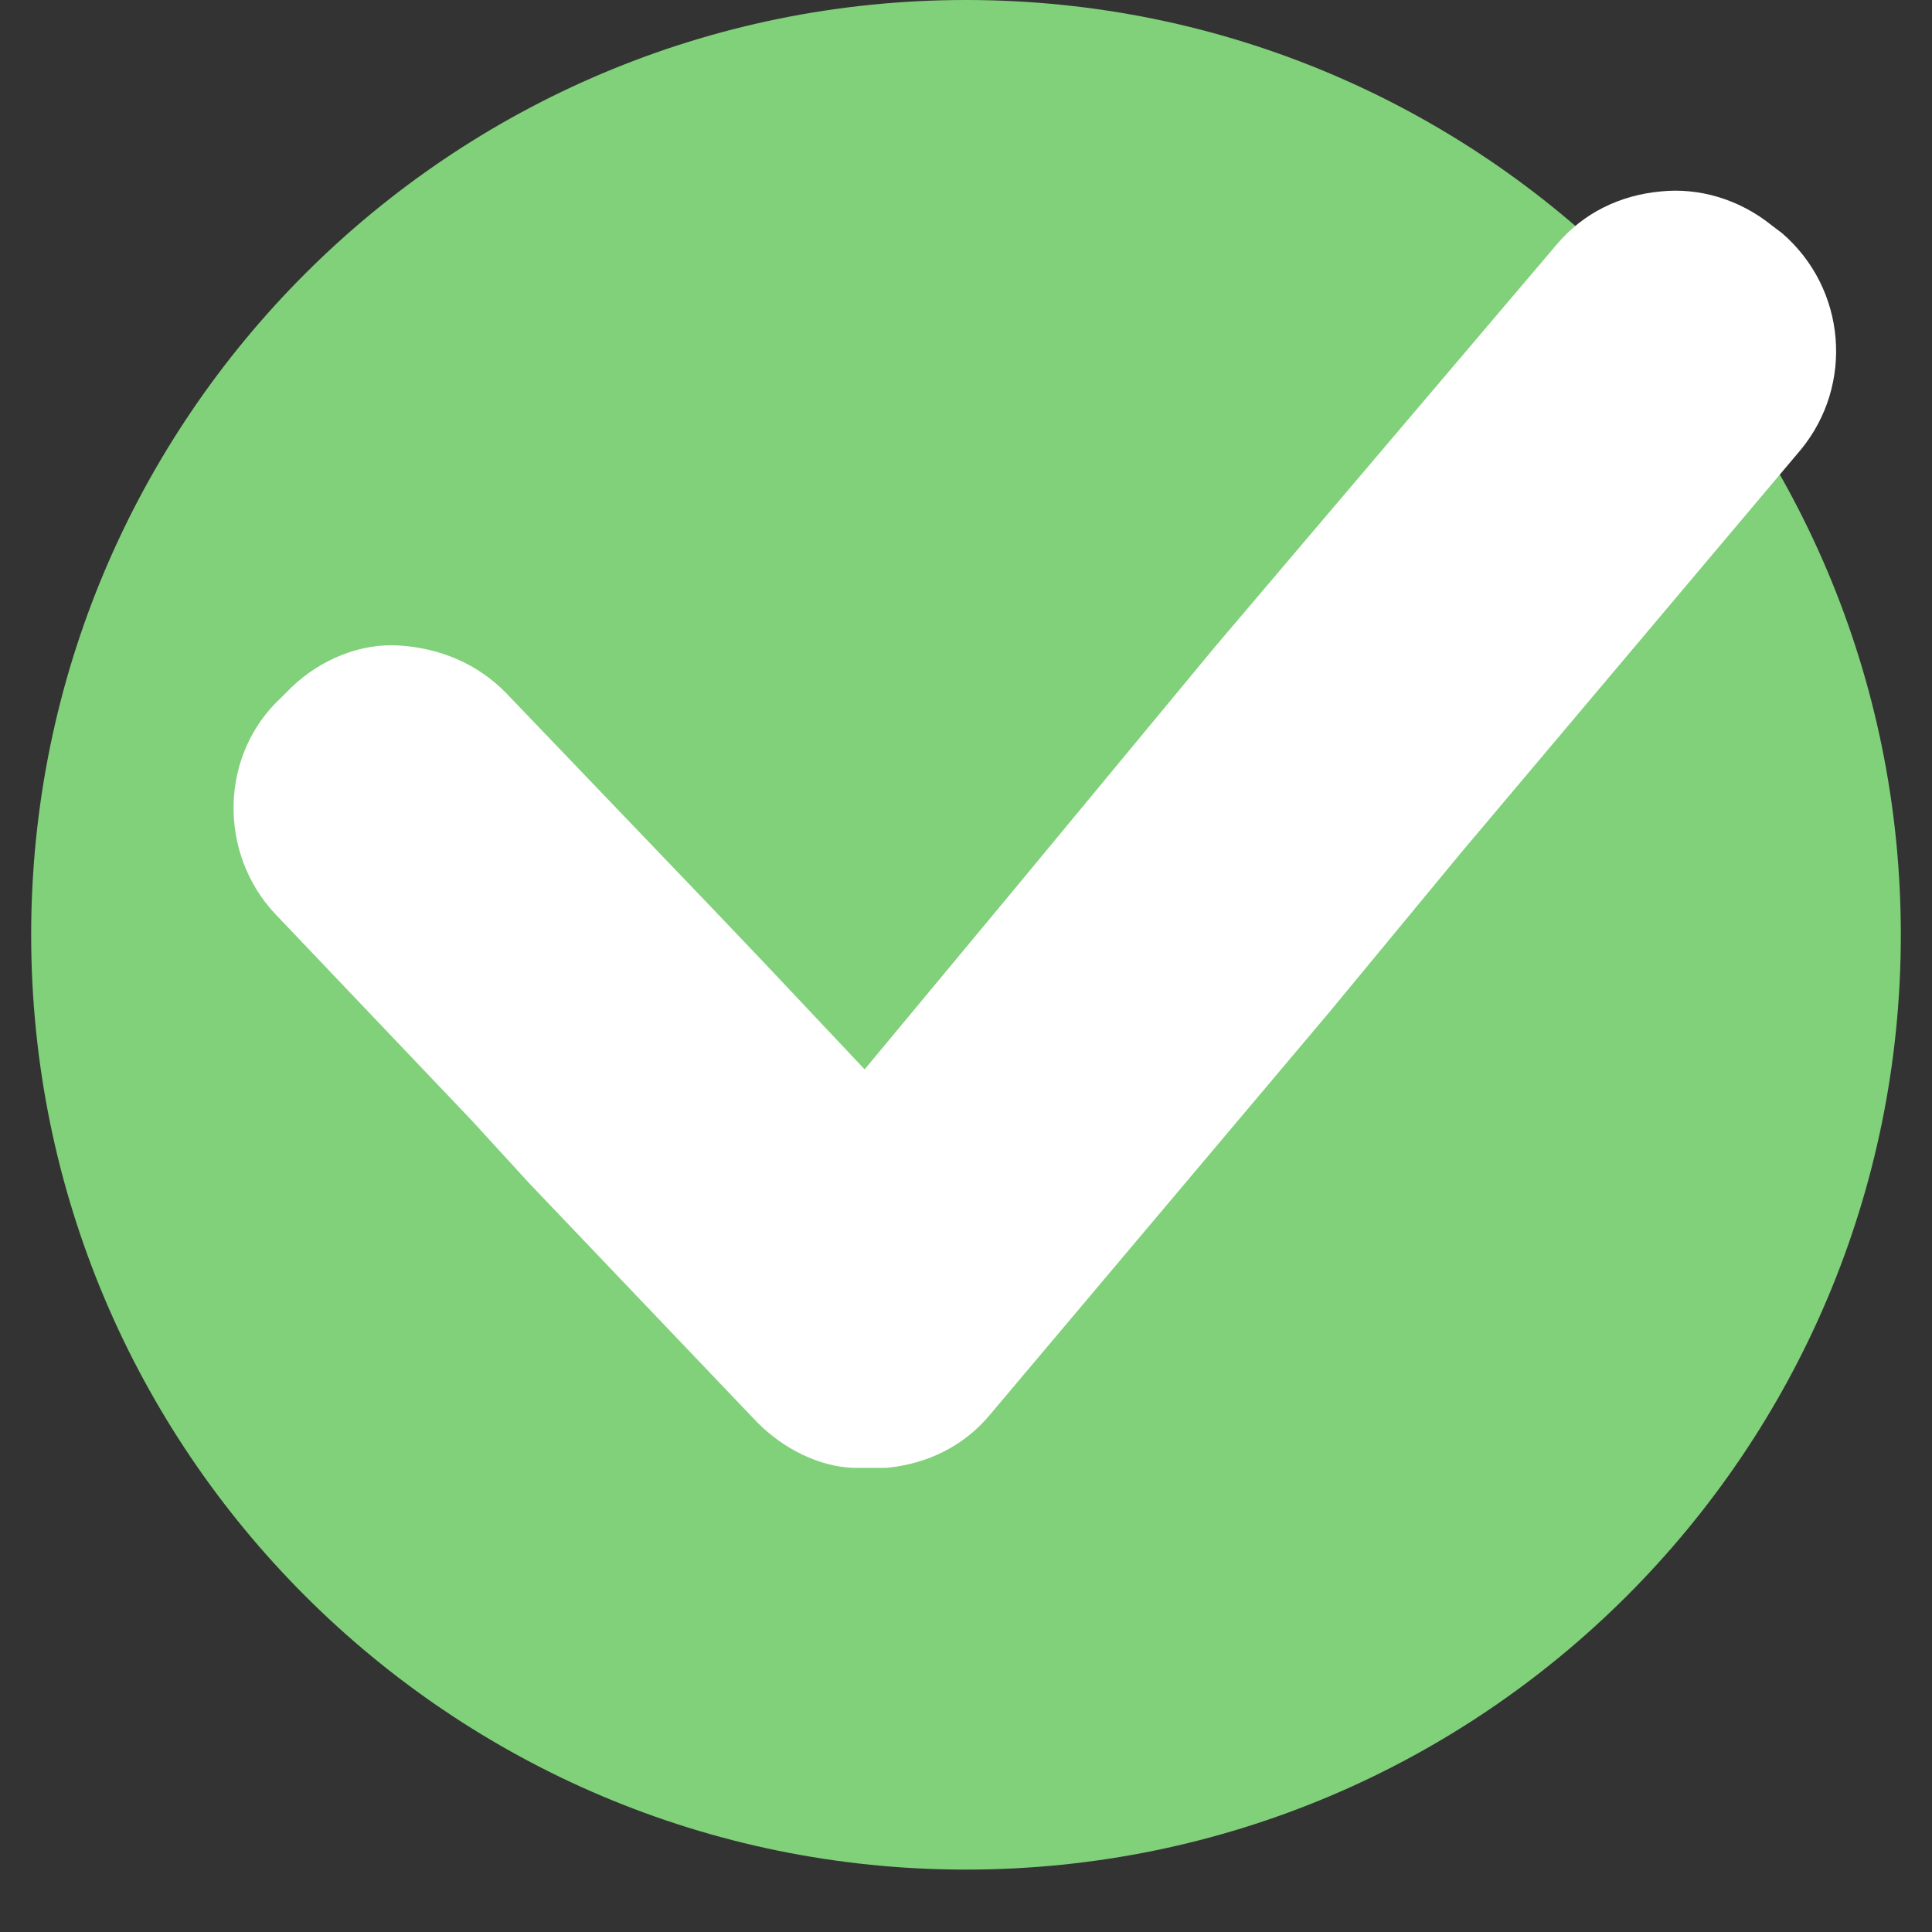 <svg xmlns="http://www.w3.org/2000/svg" xmlns:xlink="http://www.w3.org/1999/xlink" width="40" zoomAndPan="magnify" viewBox="0 0 30 30" height="40" preserveAspectRatio="xMidYMid meet" version="1.2"><rect x="0" y="0" width="30" height="30" fill="#333333" stroke="none"/><defs><clipPath id="9a5d877173"><path d="M 0.484 0 L 29.516 0 L 29.516 29.031 L 0.484 29.031 Z M 0.484 0 "/></clipPath><clipPath id="8488696e3a"><path d="M 15 0 C 6.984 0 0.484 6.5 0.484 14.516 C 0.484 22.531 6.984 29.031 15 29.031 C 23.016 29.031 29.516 22.531 29.516 14.516 C 29.516 6.5 23.016 0 15 0 Z M 15 0 "/></clipPath><clipPath id="25c6cb1658"><path d="M 3.387 2.902 L 28.789 2.902 L 28.789 23 L 3.387 23 Z M 3.387 2.902 "/></clipPath></defs><g id="6522a461e5"><g clip-rule="nonzero" clip-path="url(#9a5d877173)"><g clip-rule="nonzero" clip-path="url(#8488696e3a)"><path style=" stroke:none;fill-rule:nonzero;fill:#80d179;fill-opacity:1;" d="M 0.484 0 L 29.516 0 L 29.516 29.031 L 0.484 29.031 Z M 0.484 0 "/></g></g><g clip-rule="nonzero" clip-path="url(#25c6cb1658)"><path style=" stroke:none;fill-rule:nonzero;fill:#ffffff;fill-opacity:1;" d="M 27.672 3.621 L 27.512 3.5 C 27.004 3.09 26.375 2.91 25.785 2.973 C 25.156 3.031 24.586 3.305 24.172 3.797 L 18.867 10.043 L 15.727 13.836 L 13.426 16.605 L 11.855 14.938 L 10.973 14.012 L 7.867 10.77 C 7.414 10.301 6.824 10.062 6.195 10.023 C 5.605 9.984 4.977 10.238 4.527 10.672 L 4.371 10.828 C 3.406 11.715 3.387 13.246 4.27 14.188 L 7.336 17.41 L 8.219 18.375 L 11.758 22.086 C 12.168 22.5 12.719 22.773 13.25 22.793 C 13.289 22.793 13.289 22.793 13.309 22.793 C 13.348 22.793 13.367 22.793 13.426 22.793 C 13.426 22.793 13.426 22.793 13.465 22.793 C 13.562 22.793 13.645 22.793 13.762 22.793 C 14.391 22.734 14.961 22.461 15.371 21.969 L 20.637 15.723 L 22.699 13.227 L 27.965 6.98 C 28.789 5.977 28.672 4.484 27.672 3.621 Z M 27.672 3.621 "/></g></g></svg>